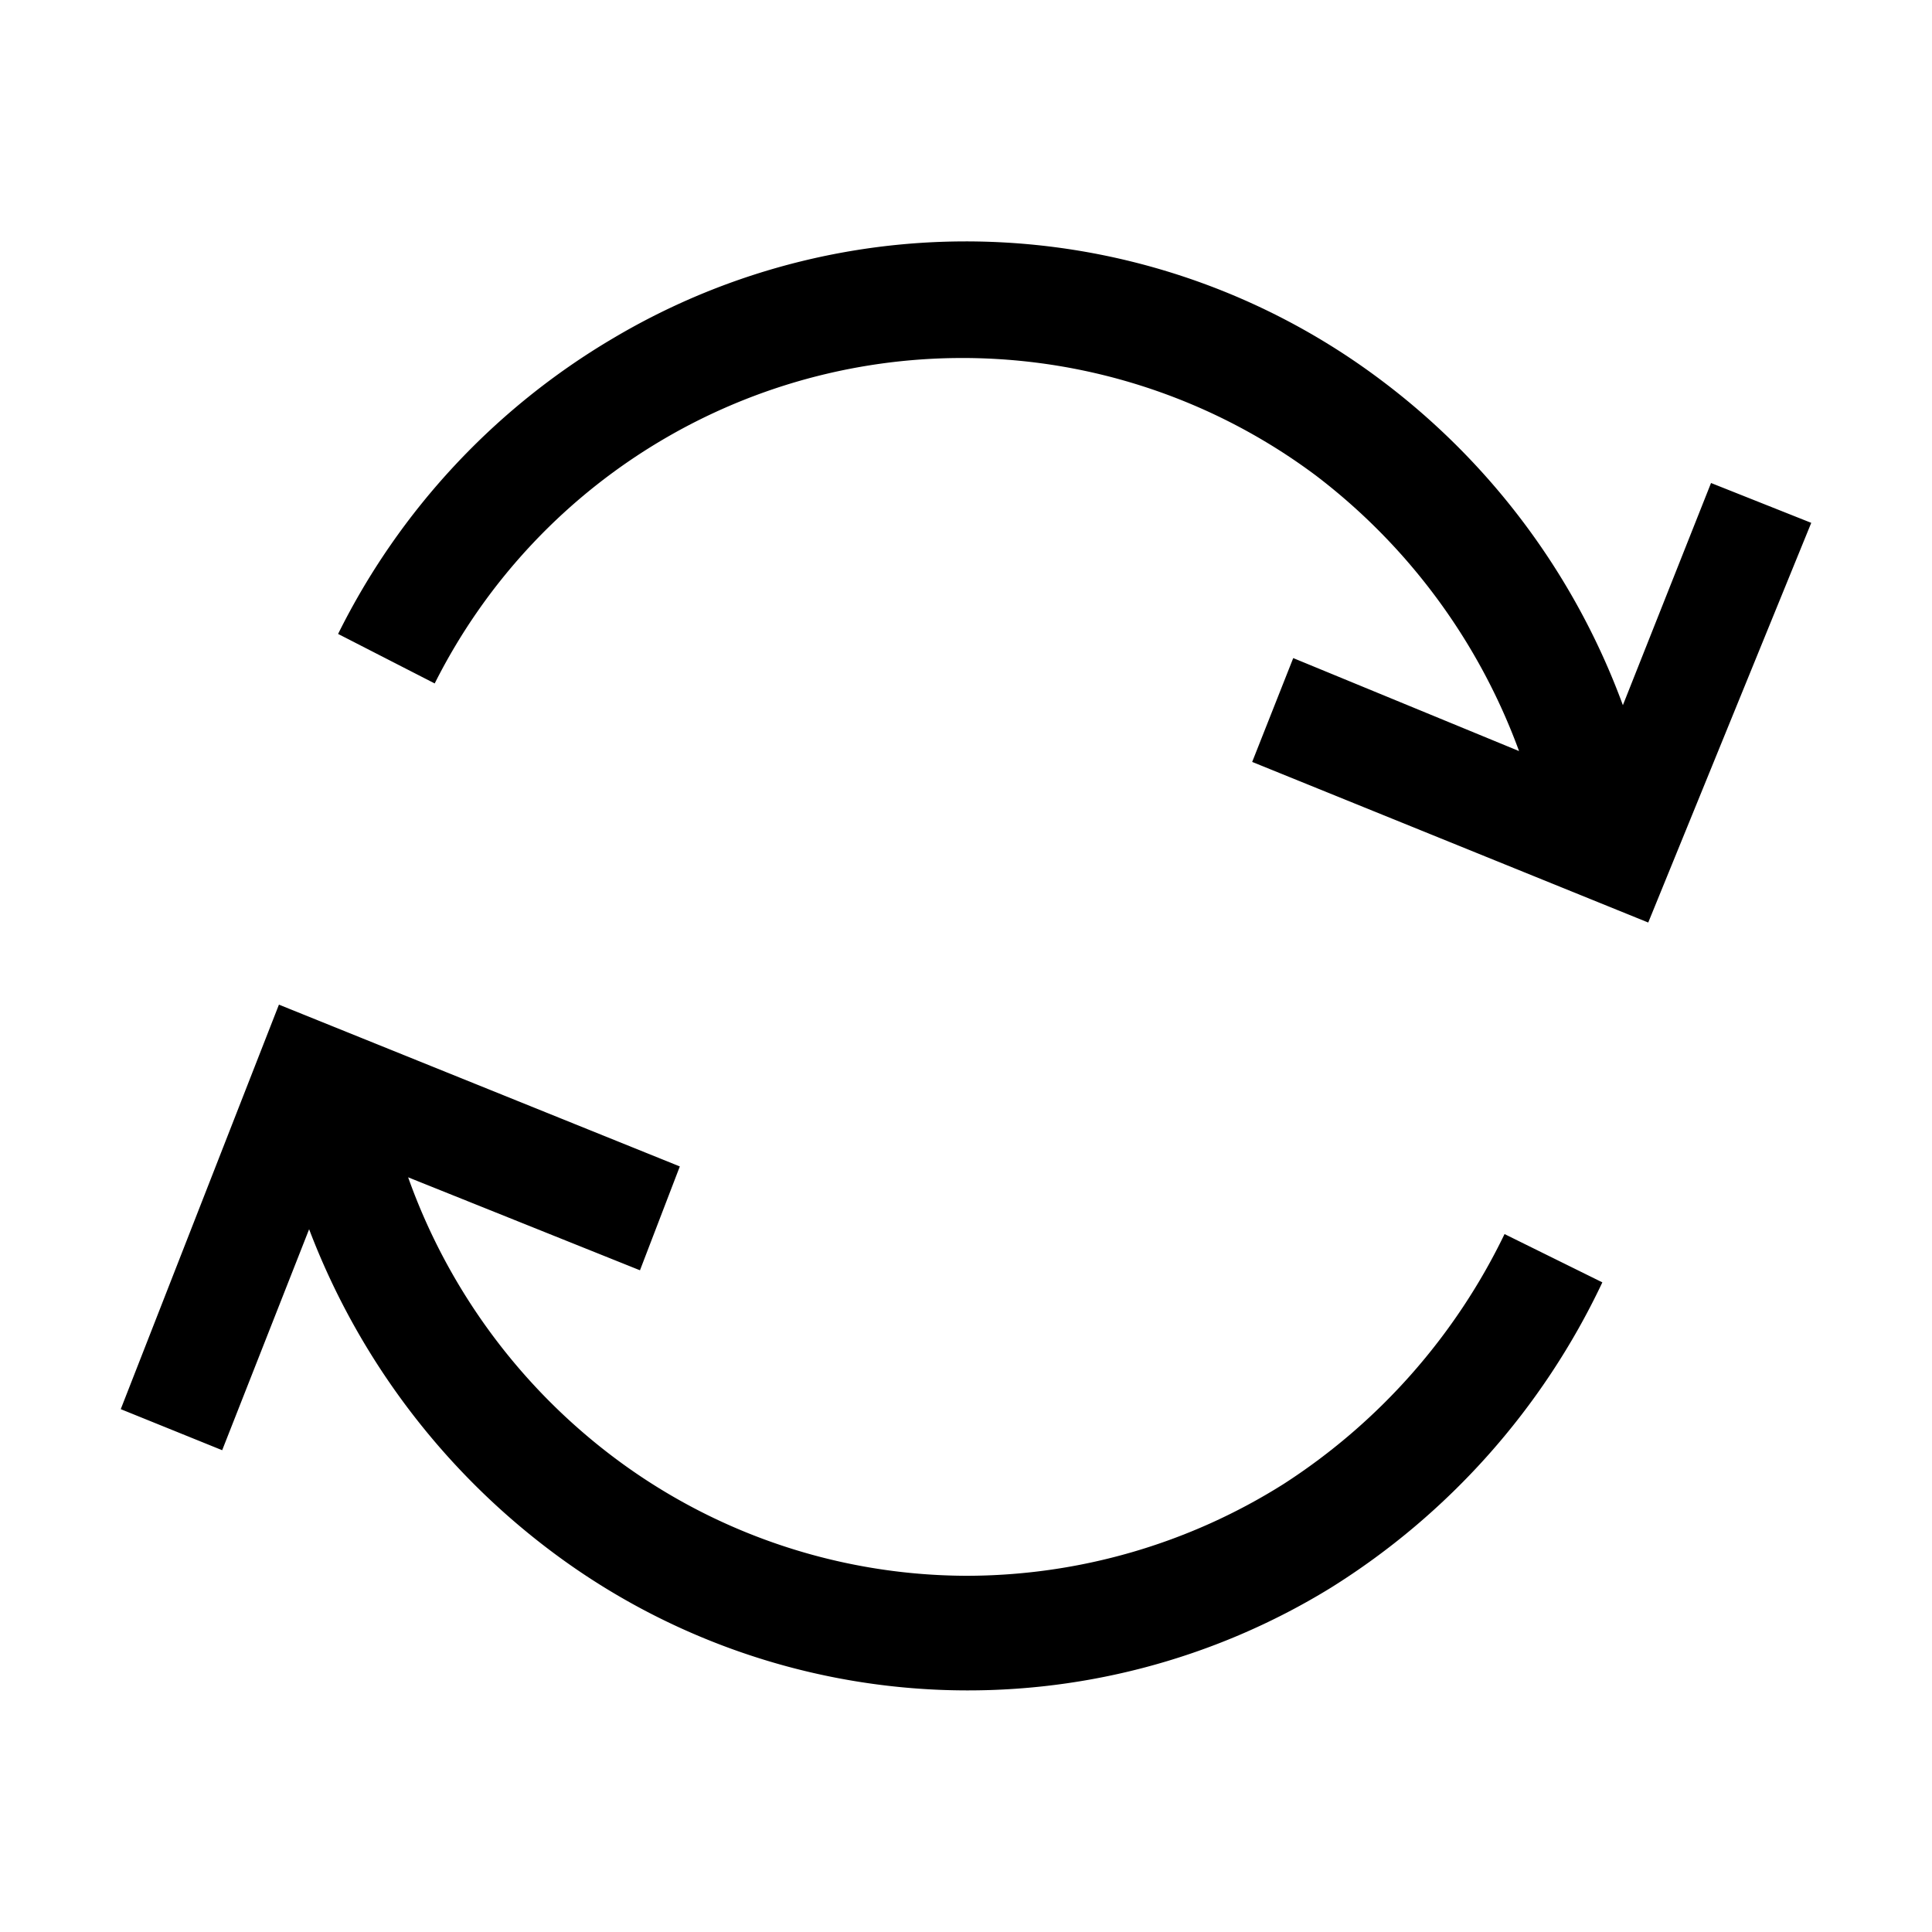 <svg id="Layer_1" data-name="Layer 1" xmlns="http://www.w3.org/2000/svg" viewBox="0 0 16 16"><path id="Sync" d="M14.17,4l-.73,1.84a5.91,5.91,0,0,0-2-2.69A5.72,5.72,0,0,0,5.08,2.8,5.87,5.87,0,0,0,2.8,5.25l.8.41a4.89,4.89,0,0,1,7.3-1.72,5.05,5.05,0,0,1,1.68,2.28l-1.87-.77-.34.86,3.28,1.33L15,4.33ZM8,13.05a4.88,4.88,0,0,1-2.82-.91,5,5,0,0,1-1.8-2.39l1.92.77.33-.86L2.31,8.32,1,11.67l.84.34.72-1.83a6,6,0,0,0,2.05,2.7,5.74,5.74,0,0,0,6.41.27,6,6,0,0,0,2.25-2.53l-.81-.4a5.1,5.1,0,0,1-1.83,2.07A4.93,4.93,0,0,1,8,13.05Z"/></svg>